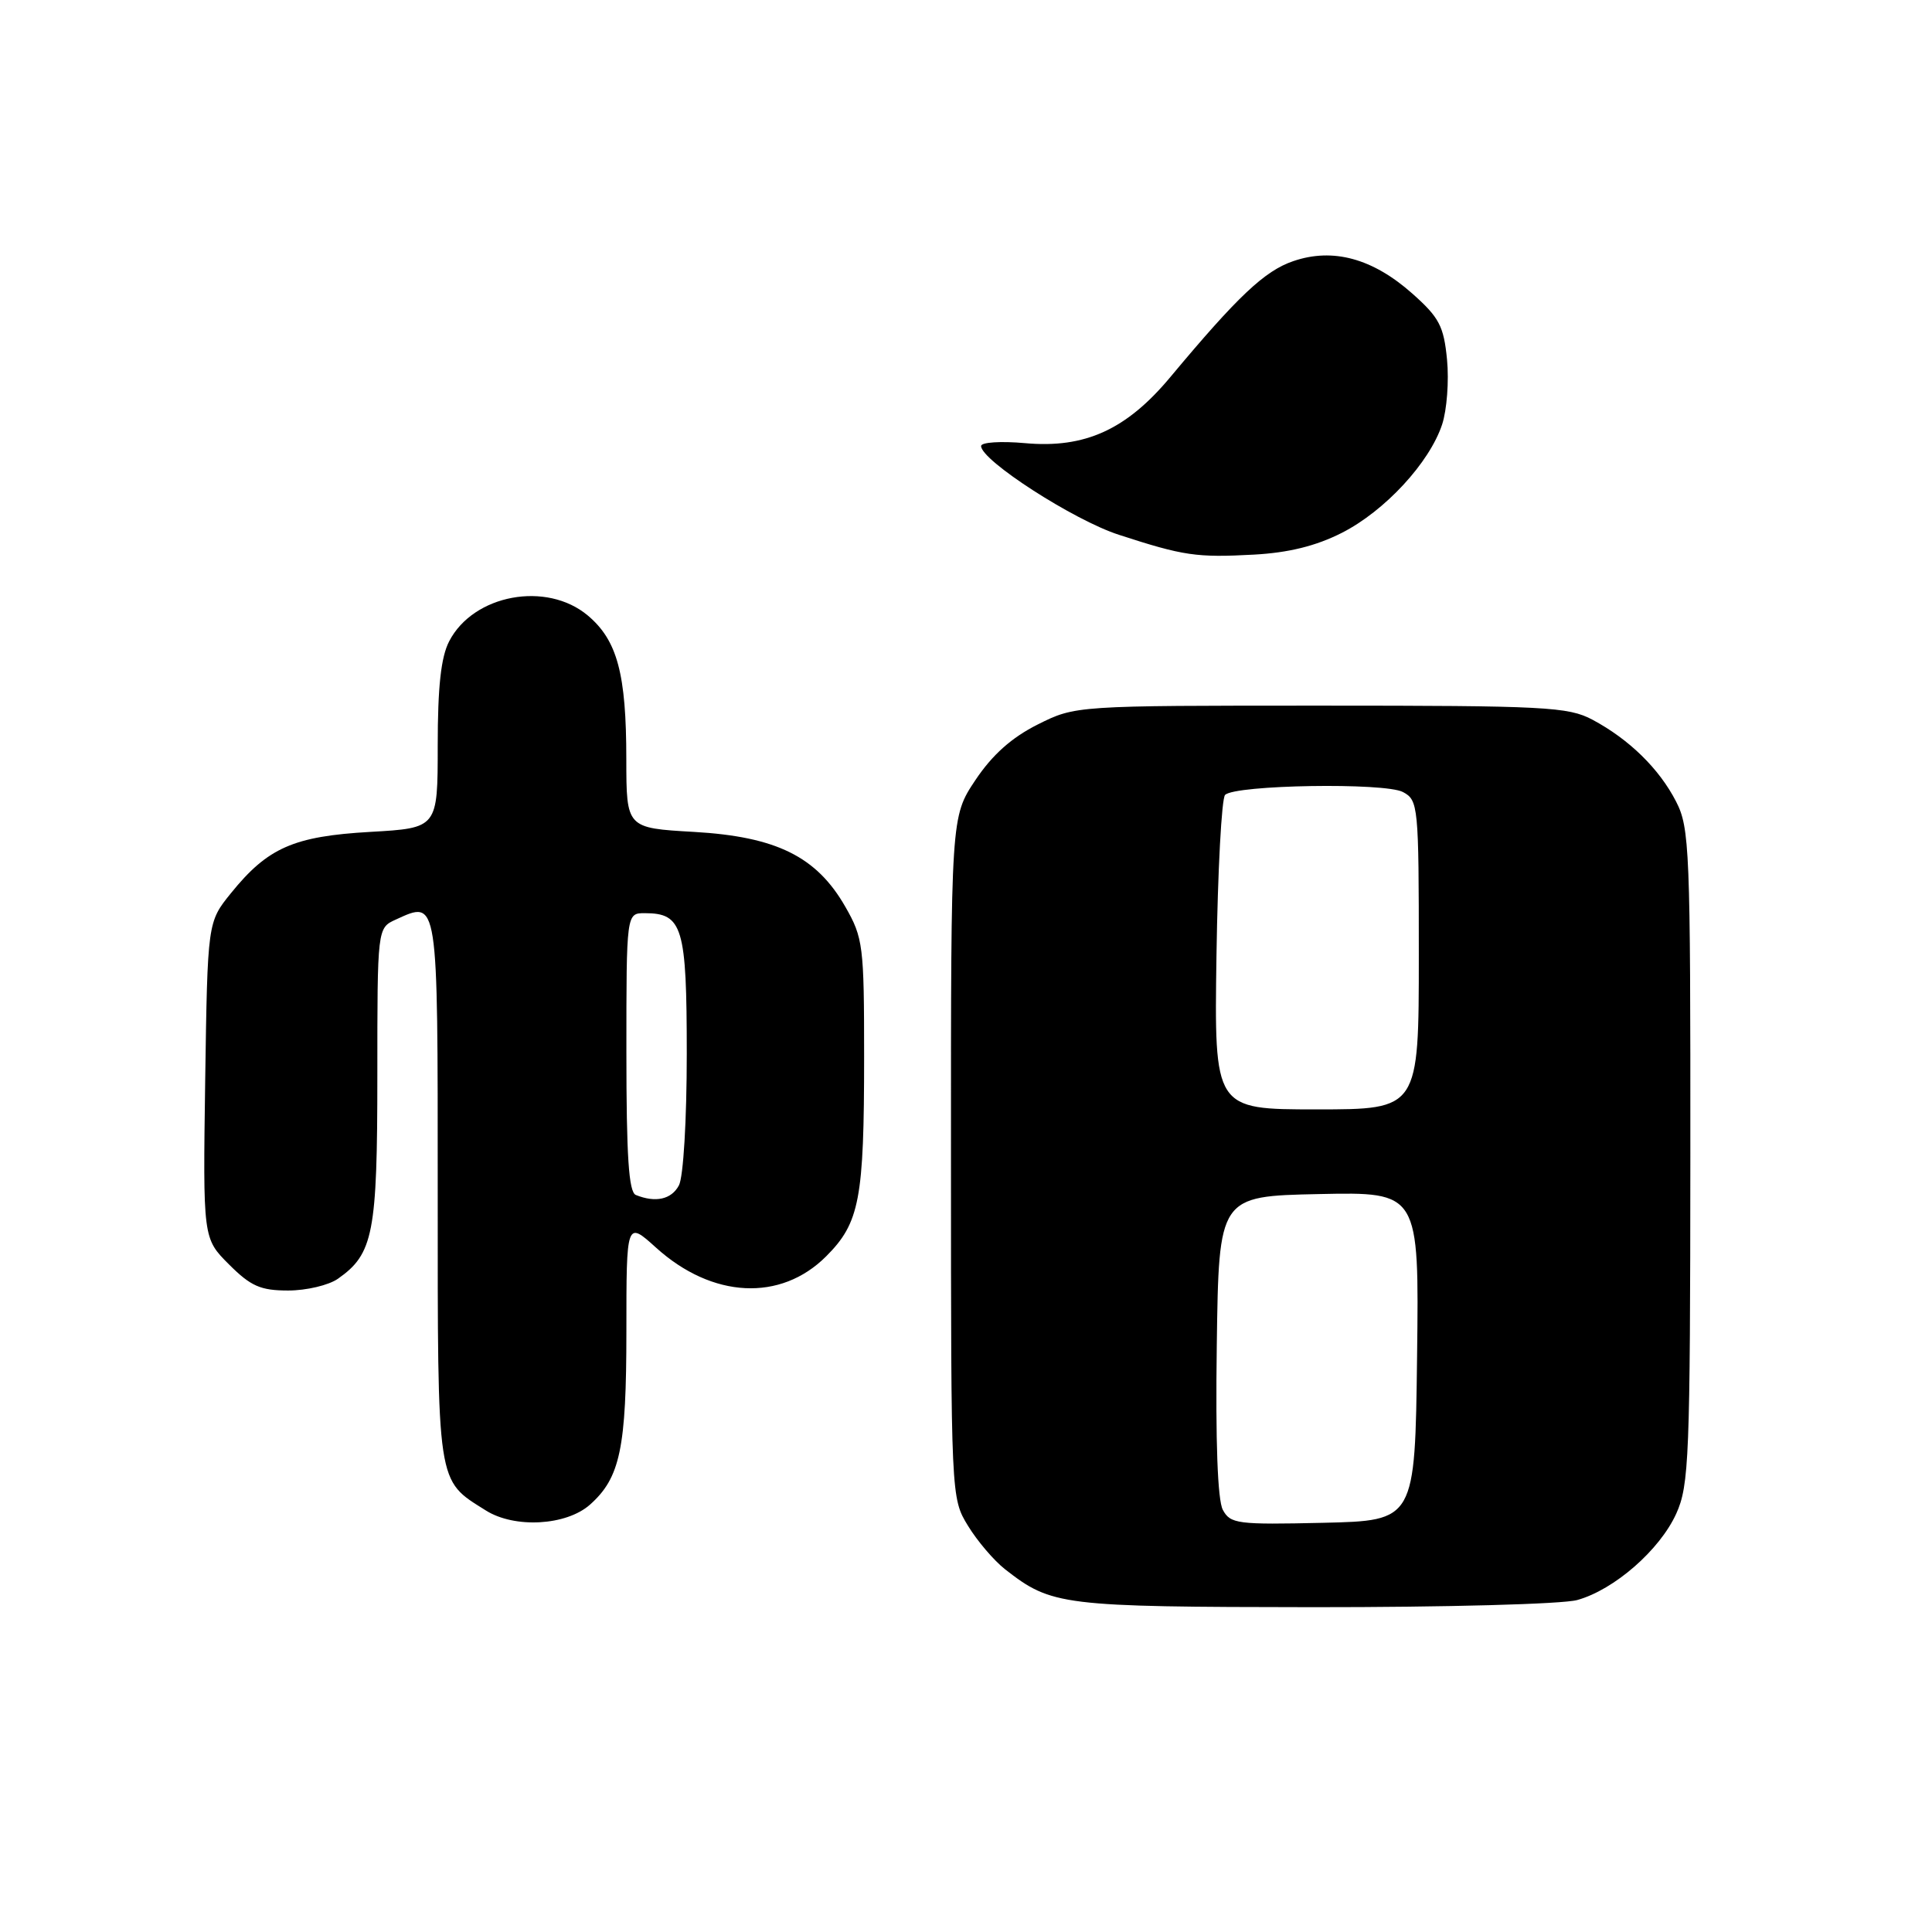 <?xml version="1.0" encoding="UTF-8" standalone="no"?>
<!DOCTYPE svg PUBLIC "-//W3C//DTD SVG 1.1//EN" "http://www.w3.org/Graphics/SVG/1.1/DTD/svg11.dtd" >
<svg xmlns="http://www.w3.org/2000/svg" xmlns:xlink="http://www.w3.org/1999/xlink" version="1.1" viewBox="0 0 256 256">
 <g >
 <path fill="currentColor"
d=" M 209.00 212.01 C 213.89 210.65 219.92 205.39 222.11 200.57 C 223.81 196.81 223.96 193.16 223.98 153.21 C 224.00 112.55 223.88 109.69 222.09 106.21 C 219.85 101.85 215.87 97.96 211.00 95.36 C 207.79 93.66 204.79 93.50 175.00 93.50 C 142.50 93.50 142.50 93.50 137.50 96.00 C 134.05 97.73 131.49 100.01 129.25 103.36 C 126.00 108.23 126.00 108.23 126.01 153.36 C 126.01 198.38 126.02 198.51 128.26 202.17 C 129.49 204.19 131.71 206.79 133.18 207.94 C 139.35 212.76 140.62 212.92 174.00 212.96 C 191.49 212.97 207.06 212.56 209.00 212.01 Z  M 78.18 199.37 C 82.18 195.81 83.00 191.89 83.00 176.42 C 83.00 161.77 83.00 161.77 86.94 165.33 C 94.38 172.05 103.43 172.51 109.47 166.47 C 113.91 162.03 114.50 158.90 114.50 140.00 C 114.50 125.32 114.37 124.27 112.01 120.15 C 108.20 113.49 102.86 110.86 91.94 110.23 C 83.00 109.72 83.00 109.72 82.99 100.61 C 82.99 89.29 81.80 84.85 77.89 81.56 C 72.43 76.97 62.73 78.76 59.52 84.97 C 58.43 87.06 58.00 91.01 58.00 98.81 C 58.00 109.72 58.00 109.72 49.06 110.23 C 38.91 110.81 35.48 112.32 30.61 118.34 C 27.50 122.18 27.50 122.18 27.19 143.13 C 26.89 164.09 26.89 164.09 30.34 167.54 C 33.23 170.43 34.52 171.00 38.18 171.00 C 40.59 171.00 43.56 170.30 44.78 169.44 C 49.47 166.15 50.00 163.44 50.00 142.53 C 50.00 122.96 50.00 122.96 52.44 121.85 C 58.09 119.27 58.00 118.72 58.00 157.75 C 58.00 197.19 57.83 196.03 64.37 200.14 C 68.19 202.55 75.04 202.16 78.18 199.37 Z  M 177.79 70.61 C 183.49 67.72 189.41 61.32 191.09 56.24 C 191.72 54.33 192.01 50.47 191.74 47.66 C 191.31 43.21 190.71 42.07 187.14 38.90 C 181.89 34.24 176.62 32.80 171.37 34.60 C 167.57 35.89 164.00 39.27 155.08 49.96 C 149.27 56.93 143.76 59.44 135.83 58.72 C 132.62 58.43 130.00 58.60 130.00 59.10 C 130.00 61.01 142.28 68.93 148.25 70.86 C 156.86 73.66 158.54 73.90 166.15 73.49 C 170.73 73.24 174.36 72.35 177.79 70.61 Z  M 162.03 200.06 C 161.34 198.77 161.05 190.96 161.23 178.28 C 161.50 158.50 161.50 158.50 174.77 158.22 C 188.04 157.94 188.04 157.94 187.77 179.72 C 187.50 201.50 187.50 201.50 175.30 201.78 C 163.96 202.04 163.03 201.92 162.03 200.06 Z  M 161.19 126.58 C 161.36 115.35 161.87 105.79 162.33 105.33 C 163.67 103.99 183.52 103.67 185.90 104.95 C 187.93 106.03 188.00 106.77 188.00 126.54 C 188.00 147.00 188.00 147.00 174.44 147.00 C 160.89 147.00 160.89 147.00 161.19 126.58 Z  M 84.25 158.34 C 83.31 157.96 83.00 153.21 83.00 139.42 C 83.00 121.00 83.00 121.00 85.43 121.00 C 90.46 121.00 91.00 122.82 91.00 139.64 C 91.00 148.41 90.55 155.97 89.96 157.07 C 88.97 158.93 86.87 159.40 84.25 158.34 Z "/>
</g>
</svg>